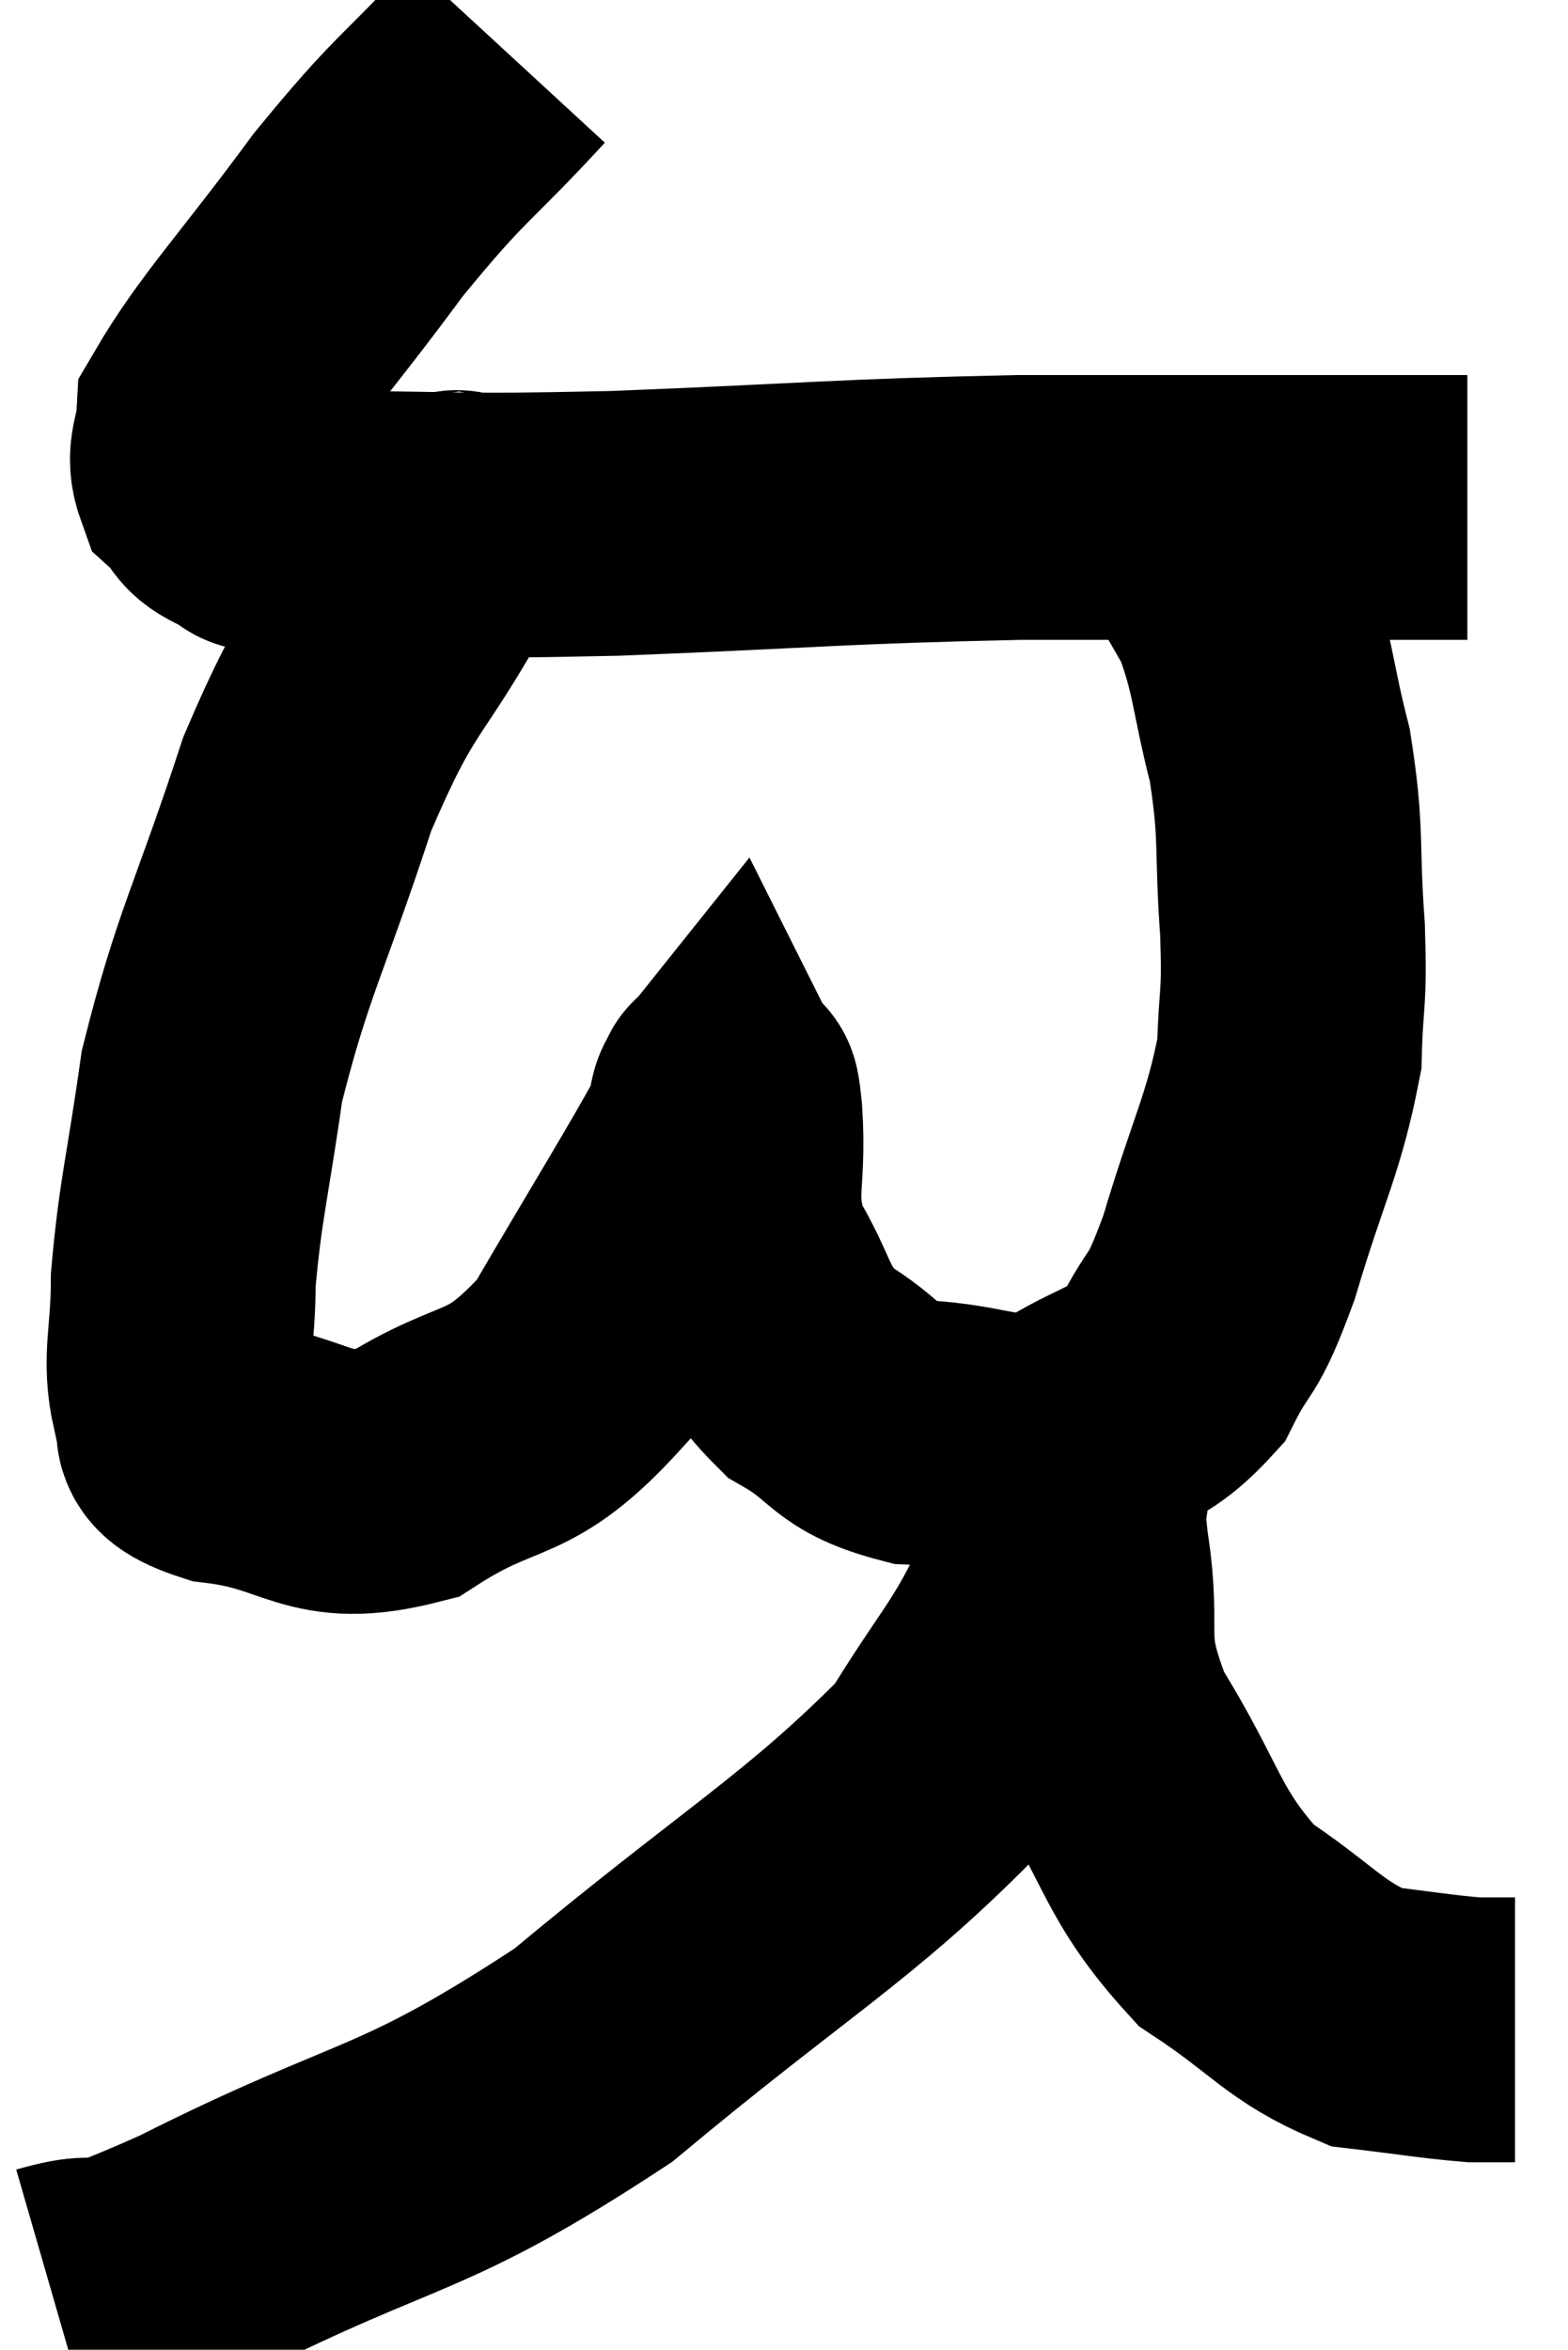 <svg xmlns="http://www.w3.org/2000/svg" viewBox="5.12 4.1 29.6 44.36" width="29.6" height="44.36"><path d="M 14.7 5.1 C 13.29 6.63, 13.29 6.435, 11.88 8.16 C 10.47 10.08, 9.78 10.77, 9.06 12 C 9.03 12.54, 8.85 12.66, 9 13.08 C 9.33 13.38, 9.15 13.455, 9.66 13.68 C 10.35 13.83, 9.27 13.905, 11.04 13.98 C 13.89 13.98, 13.41 14.055, 16.74 13.98 C 20.55 13.83, 20.88 13.755, 24.36 13.68 C 27.51 13.68, 28.59 13.68, 30.66 13.68 C 31.65 13.68, 32.1 13.68, 32.64 13.68 L 32.82 13.68" fill="none" stroke="black" stroke-width="5"></path><path d="M 13.92 13.86 C 13.59 14.28, 14.01 13.44, 13.26 14.7 C 12.09 16.8, 11.955 16.47, 10.92 18.9 C 10.02 21.66, 9.705 22.08, 9.12 24.42 C 8.85 26.34, 8.715 26.73, 8.58 28.26 C 8.58 29.4, 8.4 29.73, 8.58 30.54 C 8.94 31.02, 8.25 31.155, 9.3 31.5 C 11.04 31.71, 11.07 32.355, 12.78 31.92 C 14.46 30.84, 14.67 31.38, 16.14 29.76 C 17.4 27.6, 18 26.655, 18.66 25.44 C 18.72 25.17, 18.72 24.975, 18.78 24.9 C 18.84 25.02, 18.825 24.405, 18.9 25.14 C 18.99 26.49, 18.705 26.625, 19.08 27.84 C 19.74 28.92, 19.575 29.175, 20.4 30 C 21.39 30.57, 21.18 30.825, 22.38 31.14 C 23.79 31.2, 23.97 31.575, 25.2 31.26 C 26.25 30.57, 26.52 30.735, 27.3 29.88 C 27.81 28.86, 27.78 29.31, 28.32 27.84 C 28.89 25.92, 29.16 25.545, 29.46 24 C 29.49 22.83, 29.565 23.07, 29.52 21.66 C 29.4 20.01, 29.52 19.89, 29.28 18.36 C 28.92 16.95, 28.98 16.665, 28.56 15.54 C 28.08 14.7, 27.9 14.4, 27.6 13.86 C 27.48 13.62, 27.42 13.5, 27.36 13.38 C 27.36 13.38, 27.36 13.38, 27.36 13.38 L 27.36 13.38" fill="none" stroke="black" stroke-width="5"></path><path d="M 6.12 47.46 C 7.47 47.07, 6.27 47.82, 8.82 46.68 C 12.57 44.79, 12.81 45.21, 16.32 42.9 C 19.59 40.17, 20.76 39.57, 22.86 37.44 C 23.79 35.91, 24.075 35.73, 24.72 34.38 C 25.08 33.21, 25.26 32.625, 25.44 32.04 C 25.44 32.04, 25.44 32.04, 25.44 32.04 C 25.44 32.04, 25.44 32.04, 25.44 32.04 C 25.44 32.04, 25.44 32.025, 25.44 32.04 C 25.44 32.07, 25.44 31.77, 25.44 32.1 C 25.44 32.73, 25.305 32.19, 25.44 33.36 C 25.71 35.07, 25.275 35.01, 25.98 36.78 C 27.12 38.61, 27.03 39.09, 28.26 40.44 C 29.58 41.31, 29.73 41.685, 30.9 42.18 C 31.92 42.3, 32.235 42.36, 32.94 42.42 L 33.72 42.42" fill="none" stroke="black" stroke-width="5"></path></svg>